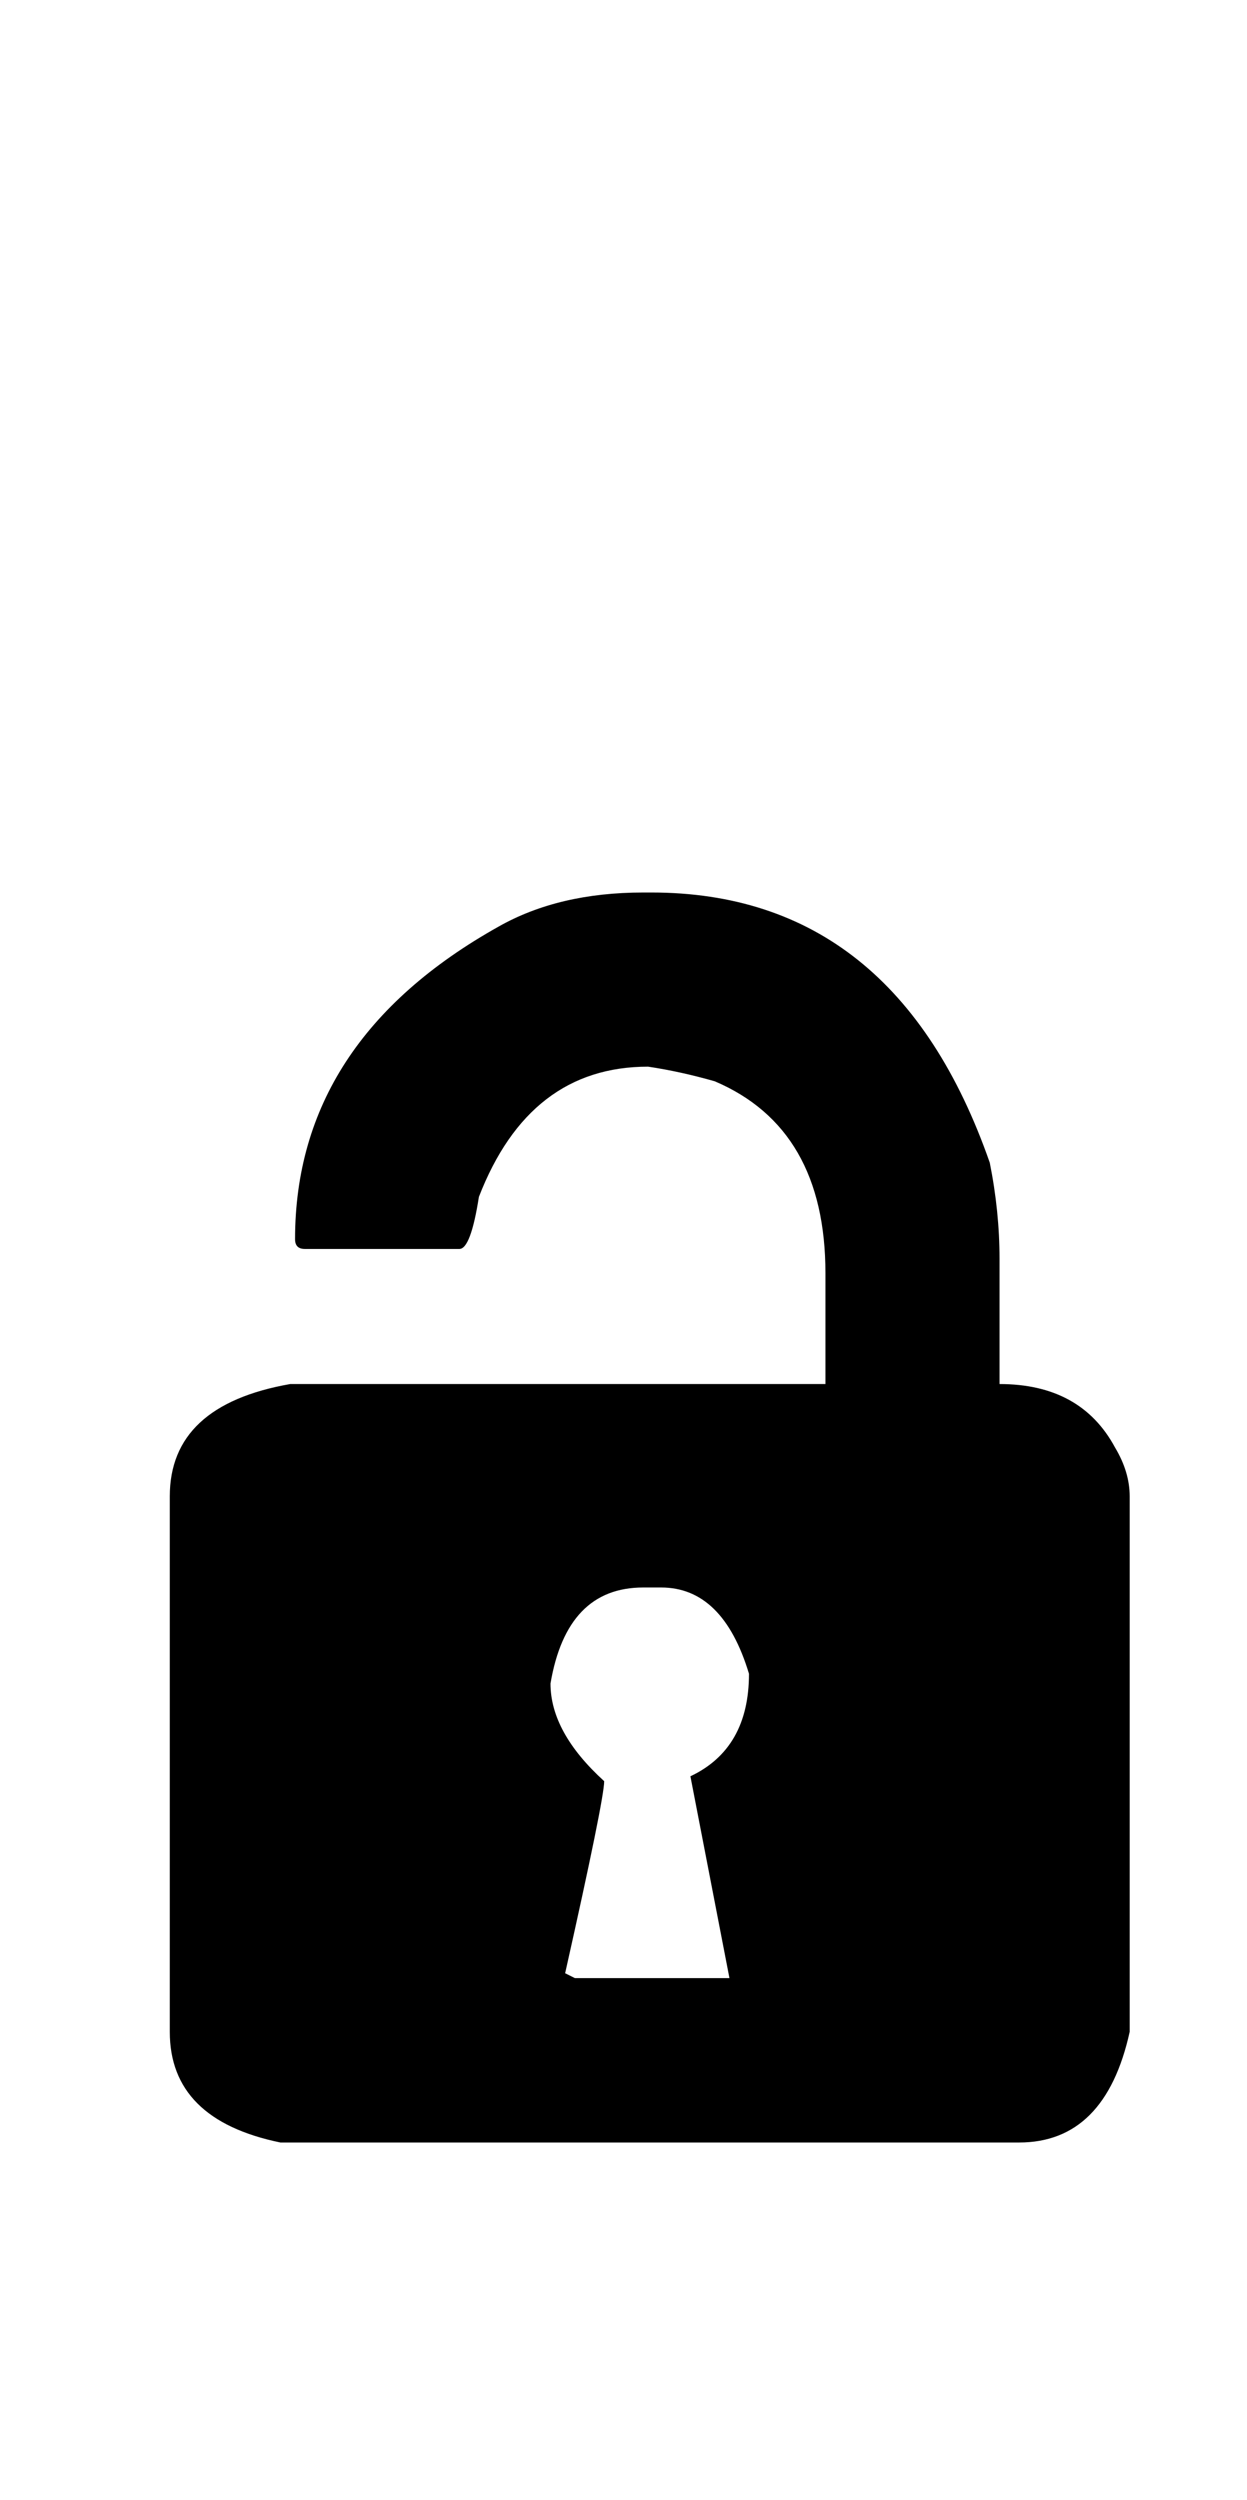 <?xml version="1.0" standalone="no"?>
<!DOCTYPE svg PUBLIC "-//W3C//DTD SVG 1.1//EN" "http://www.w3.org/Graphics/SVG/1.1/DTD/svg11.dtd" >
<svg xmlns="http://www.w3.org/2000/svg" xmlns:xlink="http://www.w3.org/1999/xlink" version="1.1" viewBox="-10 0 499 1000">
   <path fill="currentColor"
d="M247.396 357h3.254q97.656 0 135.418 108.073q3.906 19.531 3.906 38.411v50.13q32.551 0 46.223 25.391q5.859 9.766 5.859 19.531v214.193q-9.766 44.27 -44.27 44.27h-295.574q-44.27 -9.114 -44.27 -44.27v-214.193
q0 -36.458 48.176 -44.922h214.193v-44.27q0 -57.942 -44.272 -76.823q-13.672 -3.906 -26.691 -5.859q-47.527 0 -67.709 52.084q-3.256 20.833 -7.812 20.833h-61.85q-3.906 0 -3.906 -3.906q0 -79.427 81.381 -125
q24.088 -13.672 57.943 -13.672zM210.287 673.406q0 19.531 21.484 39.062q0 7.161 -15.625 76.823l3.906 1.953h61.848l-15.625 -80.73q23.438 -11.067 23.438 -41.016q-10.416 -34.505 -35.156 -34.505h-7.16q-30.6 0 -37.109 38.411z
" />
</svg>
